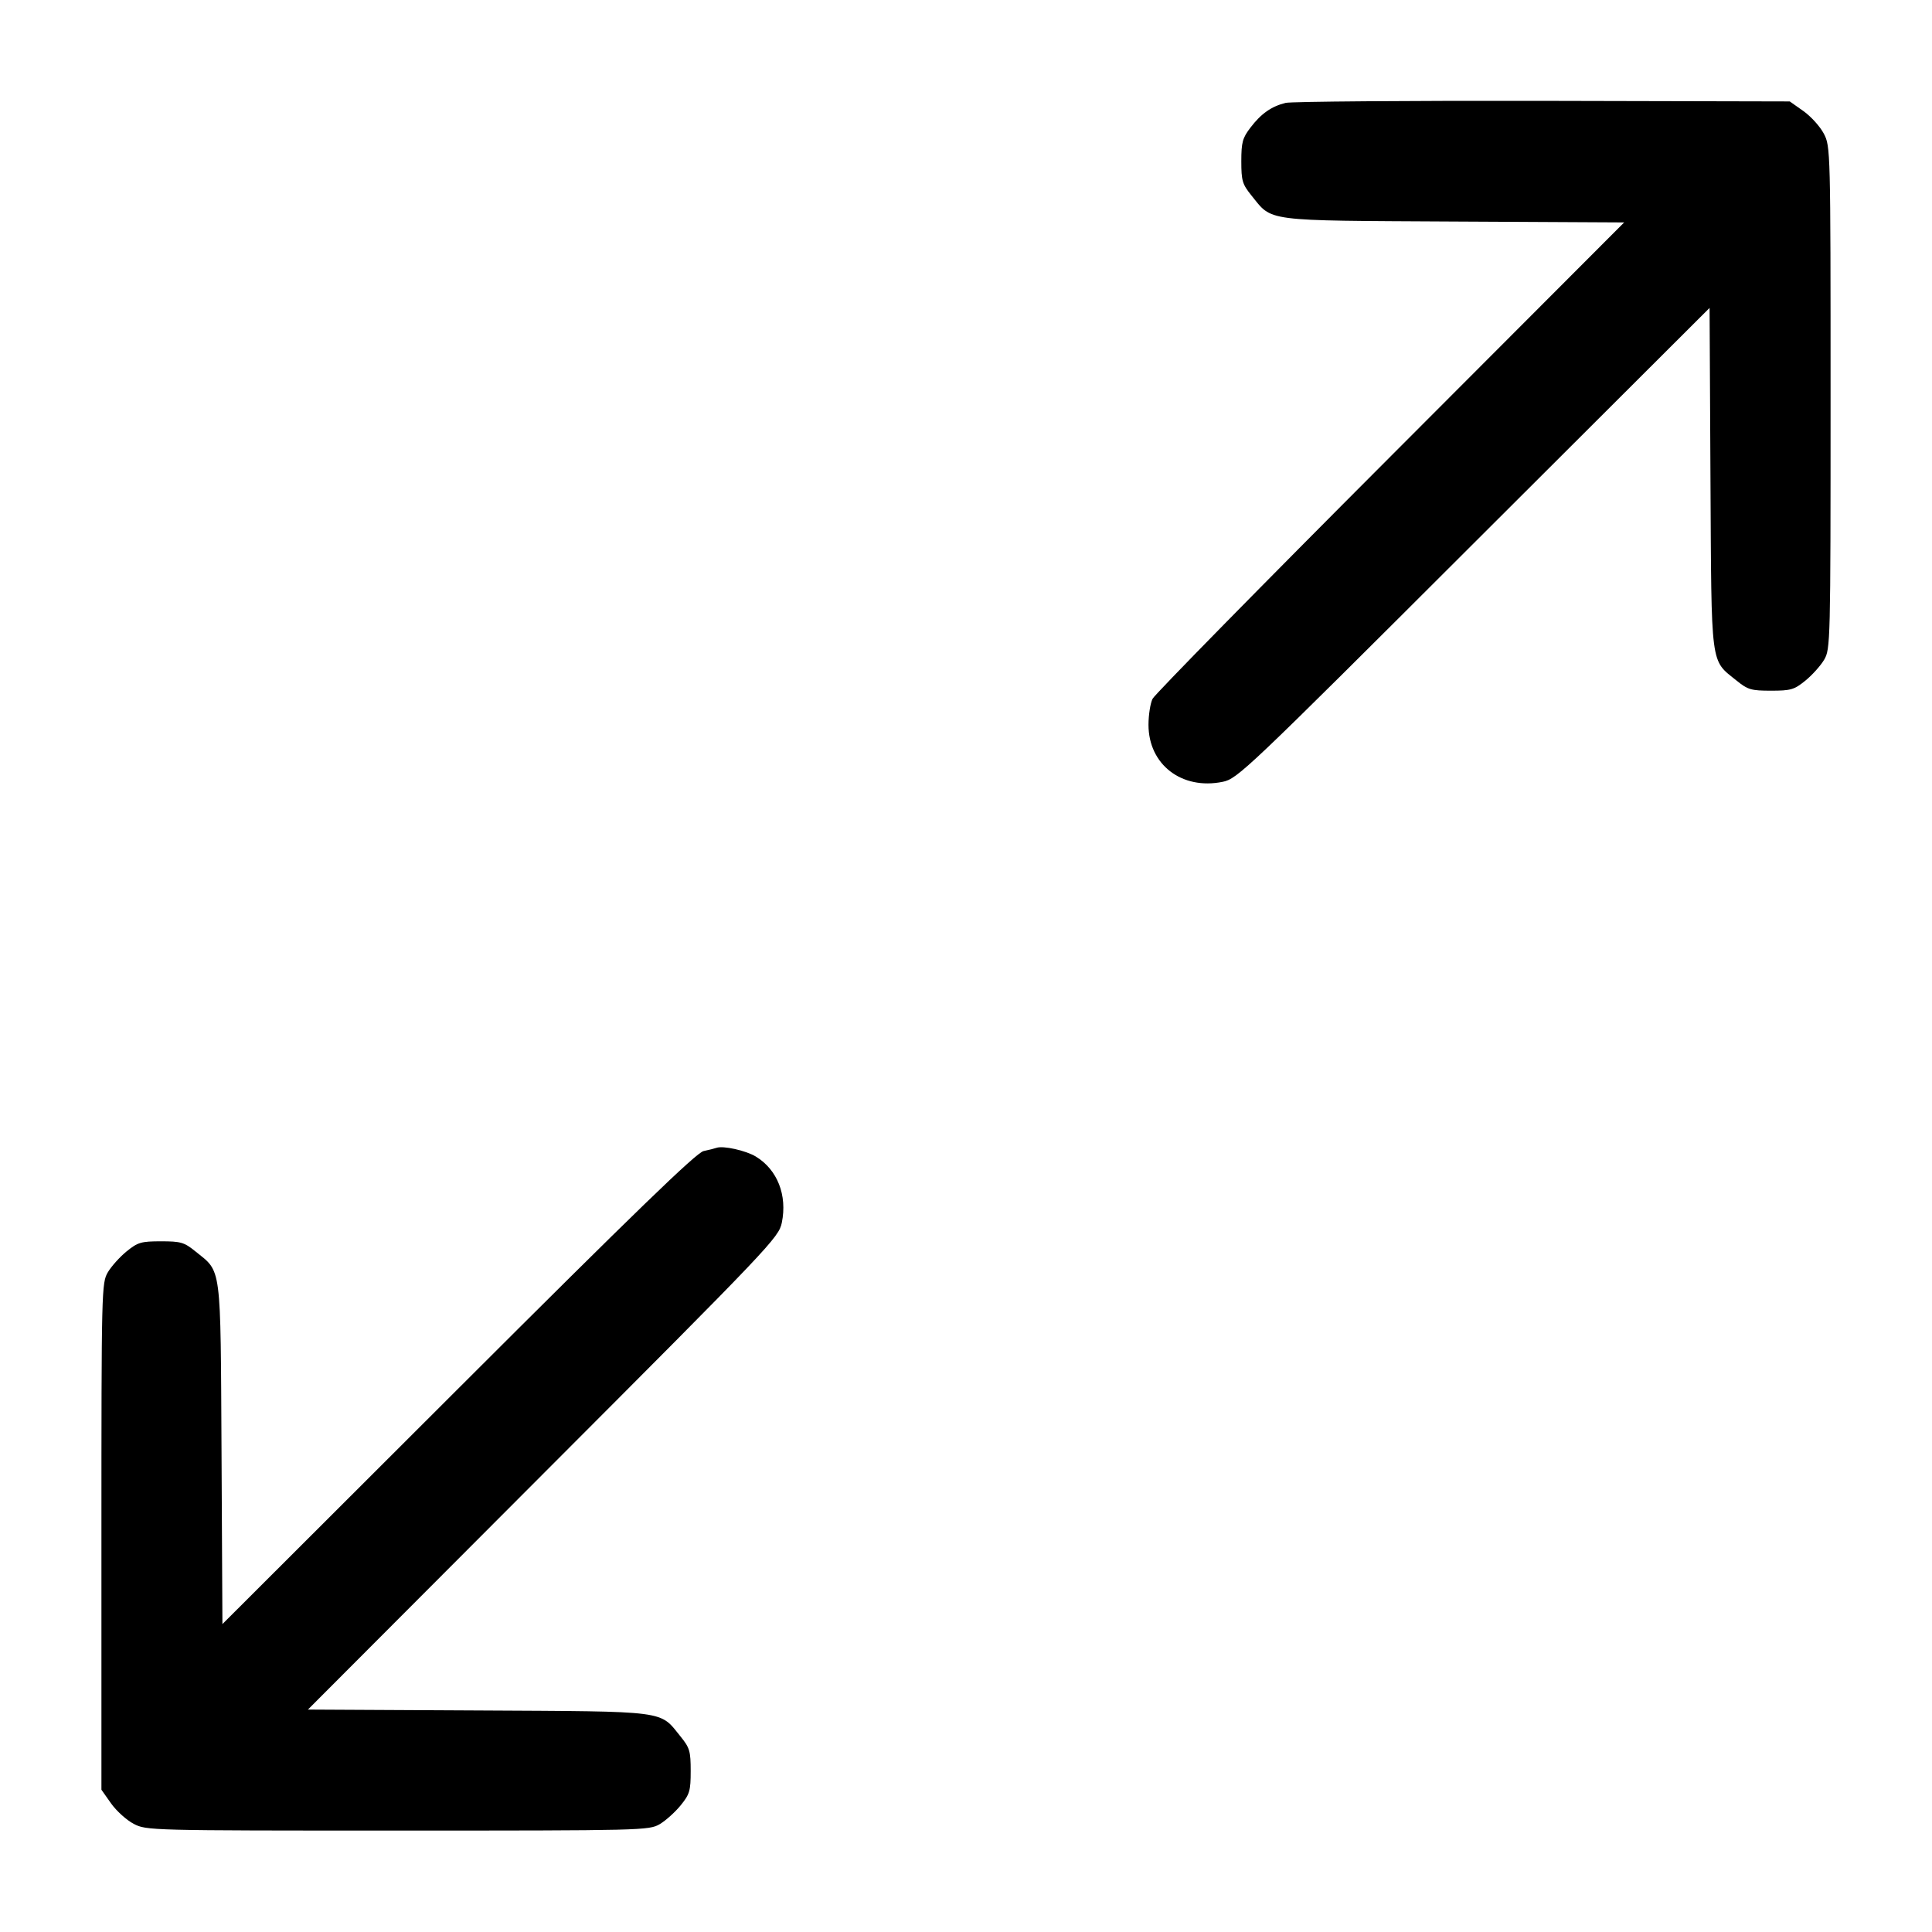 <svg width="24" height="24" viewBox="0 0 24 24" fill="none" xmlns="http://www.w3.org/2000/svg"><path d="M15.971 1.278 C 15.795 1.321,15.666 1.411,15.533 1.586 C 15.435 1.714,15.420 1.769,15.420 2.003 C 15.420 2.245,15.433 2.288,15.544 2.426 C 15.811 2.756,15.675 2.739,18.058 2.752 L 20.176 2.763 17.272 5.672 C 15.675 7.271,14.346 8.625,14.318 8.680 C 14.290 8.735,14.267 8.881,14.267 9.004 C 14.267 9.498,14.681 9.816,15.189 9.712 C 15.374 9.673,15.473 9.579,18.308 6.748 L 21.237 3.825 21.248 5.942 C 21.261 8.325,21.244 8.189,21.574 8.456 C 21.712 8.568,21.755 8.580,22.000 8.580 C 22.245 8.580,22.288 8.568,22.426 8.456 C 22.511 8.387,22.616 8.270,22.660 8.196 C 22.738 8.063,22.740 7.988,22.740 4.940 C 22.740 1.853,22.739 1.818,22.656 1.660 C 22.610 1.572,22.496 1.446,22.403 1.380 L 22.233 1.260 19.167 1.253 C 17.480 1.250,16.042 1.261,15.971 1.278 M8.900 14.259 C 8.878 14.267,8.806 14.285,8.740 14.299 C 8.650 14.319,7.891 15.053,5.692 17.250 L 2.763 20.175 2.752 18.058 C 2.739 15.675,2.756 15.811,2.426 15.544 C 2.288 15.432,2.245 15.420,2.000 15.420 C 1.755 15.420,1.712 15.432,1.574 15.544 C 1.489 15.613,1.384 15.730,1.340 15.804 C 1.262 15.937,1.260 16.012,1.260 19.087 L 1.260 22.233 1.380 22.403 C 1.446 22.496,1.572 22.610,1.660 22.656 C 1.818 22.739,1.853 22.740,4.940 22.740 C 7.988 22.740,8.063 22.738,8.196 22.660 C 8.270 22.616,8.387 22.511,8.456 22.426 C 8.568 22.288,8.580 22.245,8.580 22.000 C 8.580 21.755,8.568 21.712,8.456 21.574 C 8.189 21.244,8.325 21.261,5.942 21.248 L 3.825 21.237 6.748 18.308 C 9.579 15.473,9.673 15.374,9.712 15.189 C 9.782 14.847,9.657 14.530,9.389 14.367 C 9.265 14.292,8.983 14.229,8.900 14.259 " stroke="none" fill-rule="evenodd" fill="black"></path></svg>